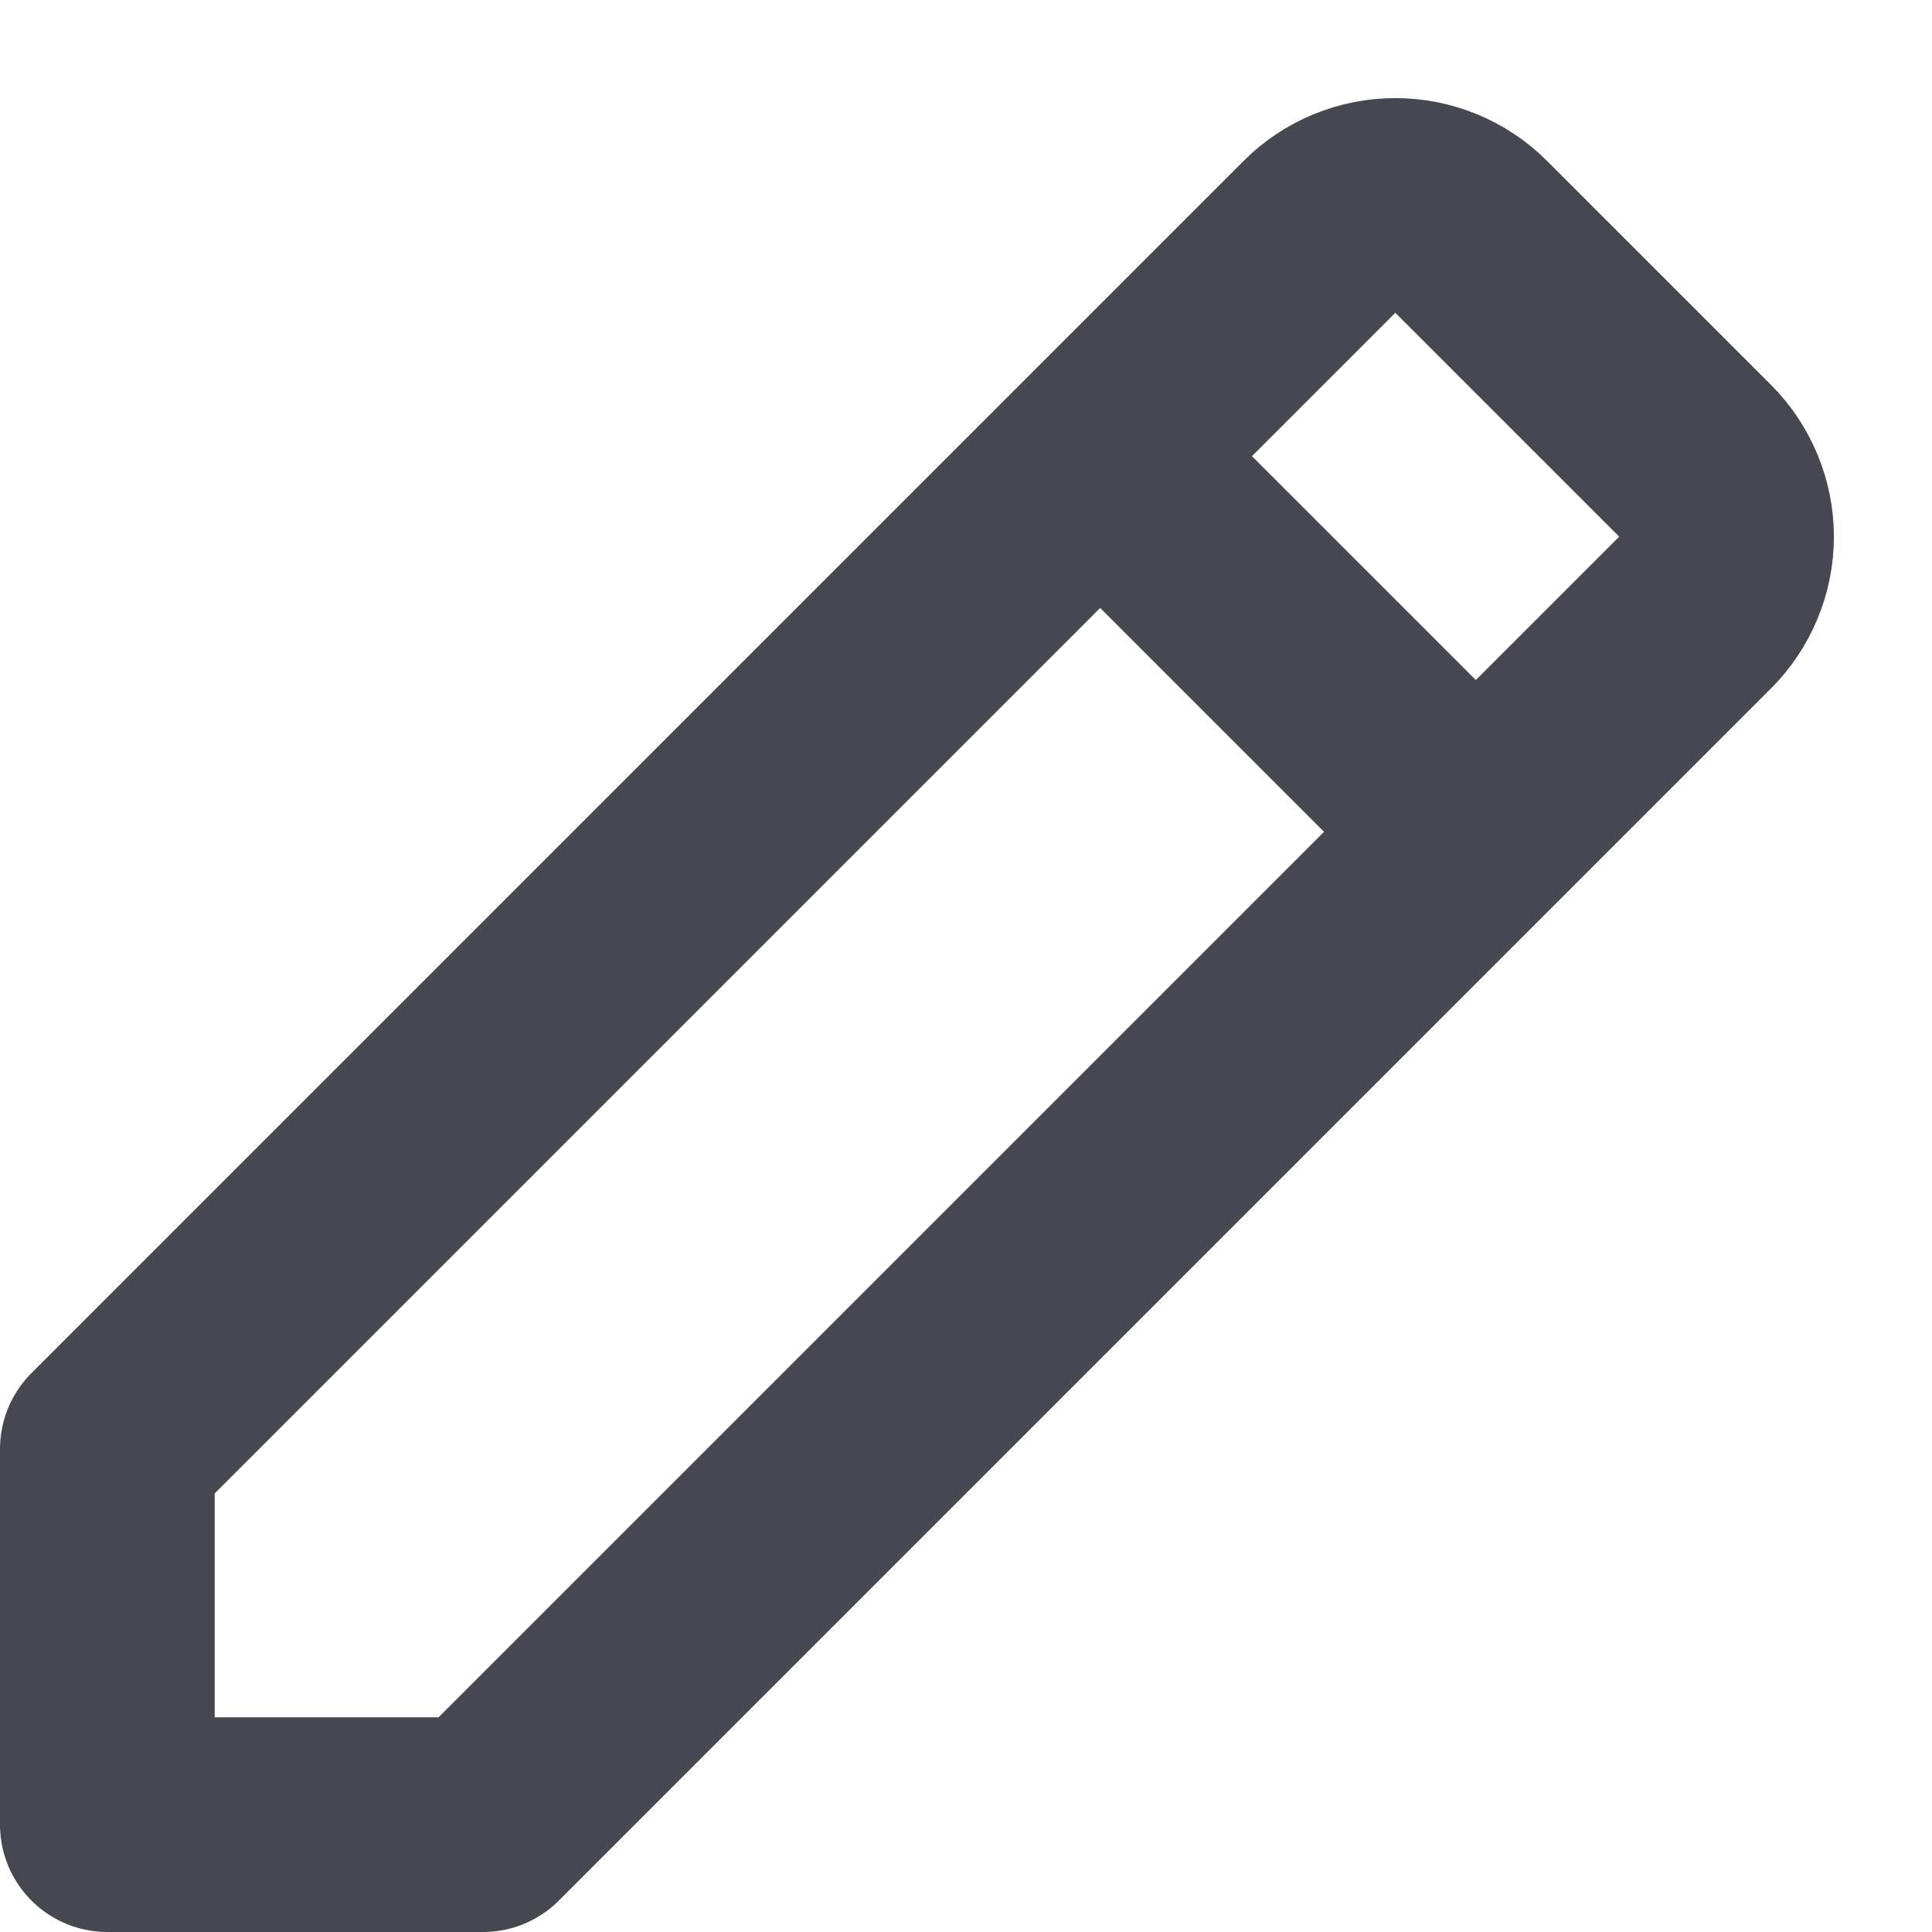<svg width="18" height="18" viewBox="0 0 18 18" fill="none" xmlns="http://www.w3.org/2000/svg">
<path d="M10.5 4.5L13.5 7.5M1 17V13.5L12.293 2.207C12.48 2.019 12.735 1.914 13 1.914C13.265 1.914 13.52 2.019 13.707 2.207L15.793 4.293C15.98 4.481 16.086 4.735 16.086 5C16.086 5.265 15.98 5.519 15.793 5.707L4.5 17H1Z" stroke="#454850" stroke-width="2" stroke-linecap="round" stroke-linejoin="round"/>
</svg>
